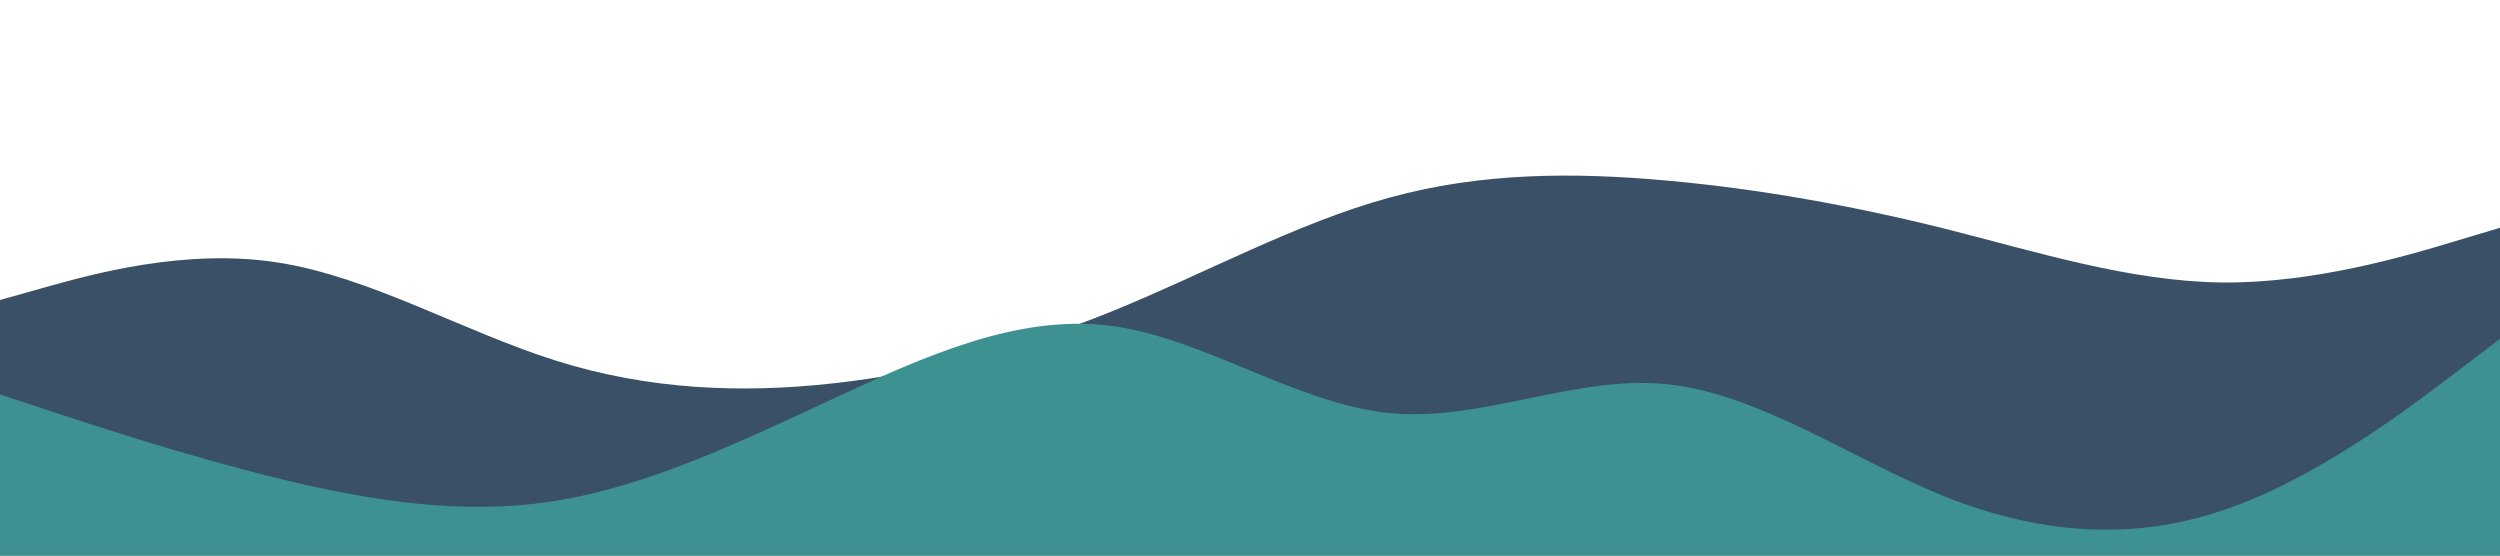 <svg id="visual" viewBox="0 0 900 200" width="900" height="200" xmlns="http://www.w3.org/2000/svg" xmlns:xlink="http://www.w3.org/1999/xlink" version="1.1"><path d="M0 108L16.7 103.3C33.3 98.7 66.7 89.3 100 94.5C133.3 99.7 166.7 119.3 200 129.8C233.3 140.3 266.7 141.7 300 138C333.3 134.3 366.7 125.7 400 112.2C433.3 98.7 466.7 80.3 500 71.2C533.3 62 566.7 62 600 65C633.3 68 666.7 74 700 82.3C733.3 90.7 766.7 101.3 800 101.7C833.3 102 866.7 92 883.3 87L900 82L900 201L883.3 201C866.7 201 833.3 201 800 201C766.7 201 733.3 201 700 201C666.7 201 633.3 201 600 201C566.7 201 533.3 201 500 201C466.7 201 433.3 201 400 201C366.7 201 333.3 201 300 201C266.7 201 233.3 201 200 201C166.7 201 133.3 201 100 201C66.7 201 33.3 201 16.7 201L0 201Z" fill="#395067"></path><path d="M0 142L16.7 147.5C33.3 153 66.7 164 100 172.2C133.3 180.3 166.7 185.7 200 180.3C233.3 175 266.7 159 300 143.5C333.3 128 366.7 113 400 117.3C433.3 121.7 466.7 145.3 500 148.7C533.3 152 566.7 135 600 138.3C633.3 141.7 666.7 165.3 700 178.7C733.3 192 766.7 195 800 183.8C833.3 172.7 866.7 147.3 883.3 134.7L900 122L900 201L883.3 201C866.7 201 833.3 201 800 201C766.7 201 733.3 201 700 201C666.7 201 633.3 201 600 201C566.7 201 533.3 201 500 201C466.7 201 433.3 201 400 201C366.7 201 333.3 201 300 201C266.7 201 233.3 201 200 201C166.7 201 133.3 201 100 201C66.7 201 33.3 201 16.7 201L0 201Z" fill="#3d9291"></path></svg>